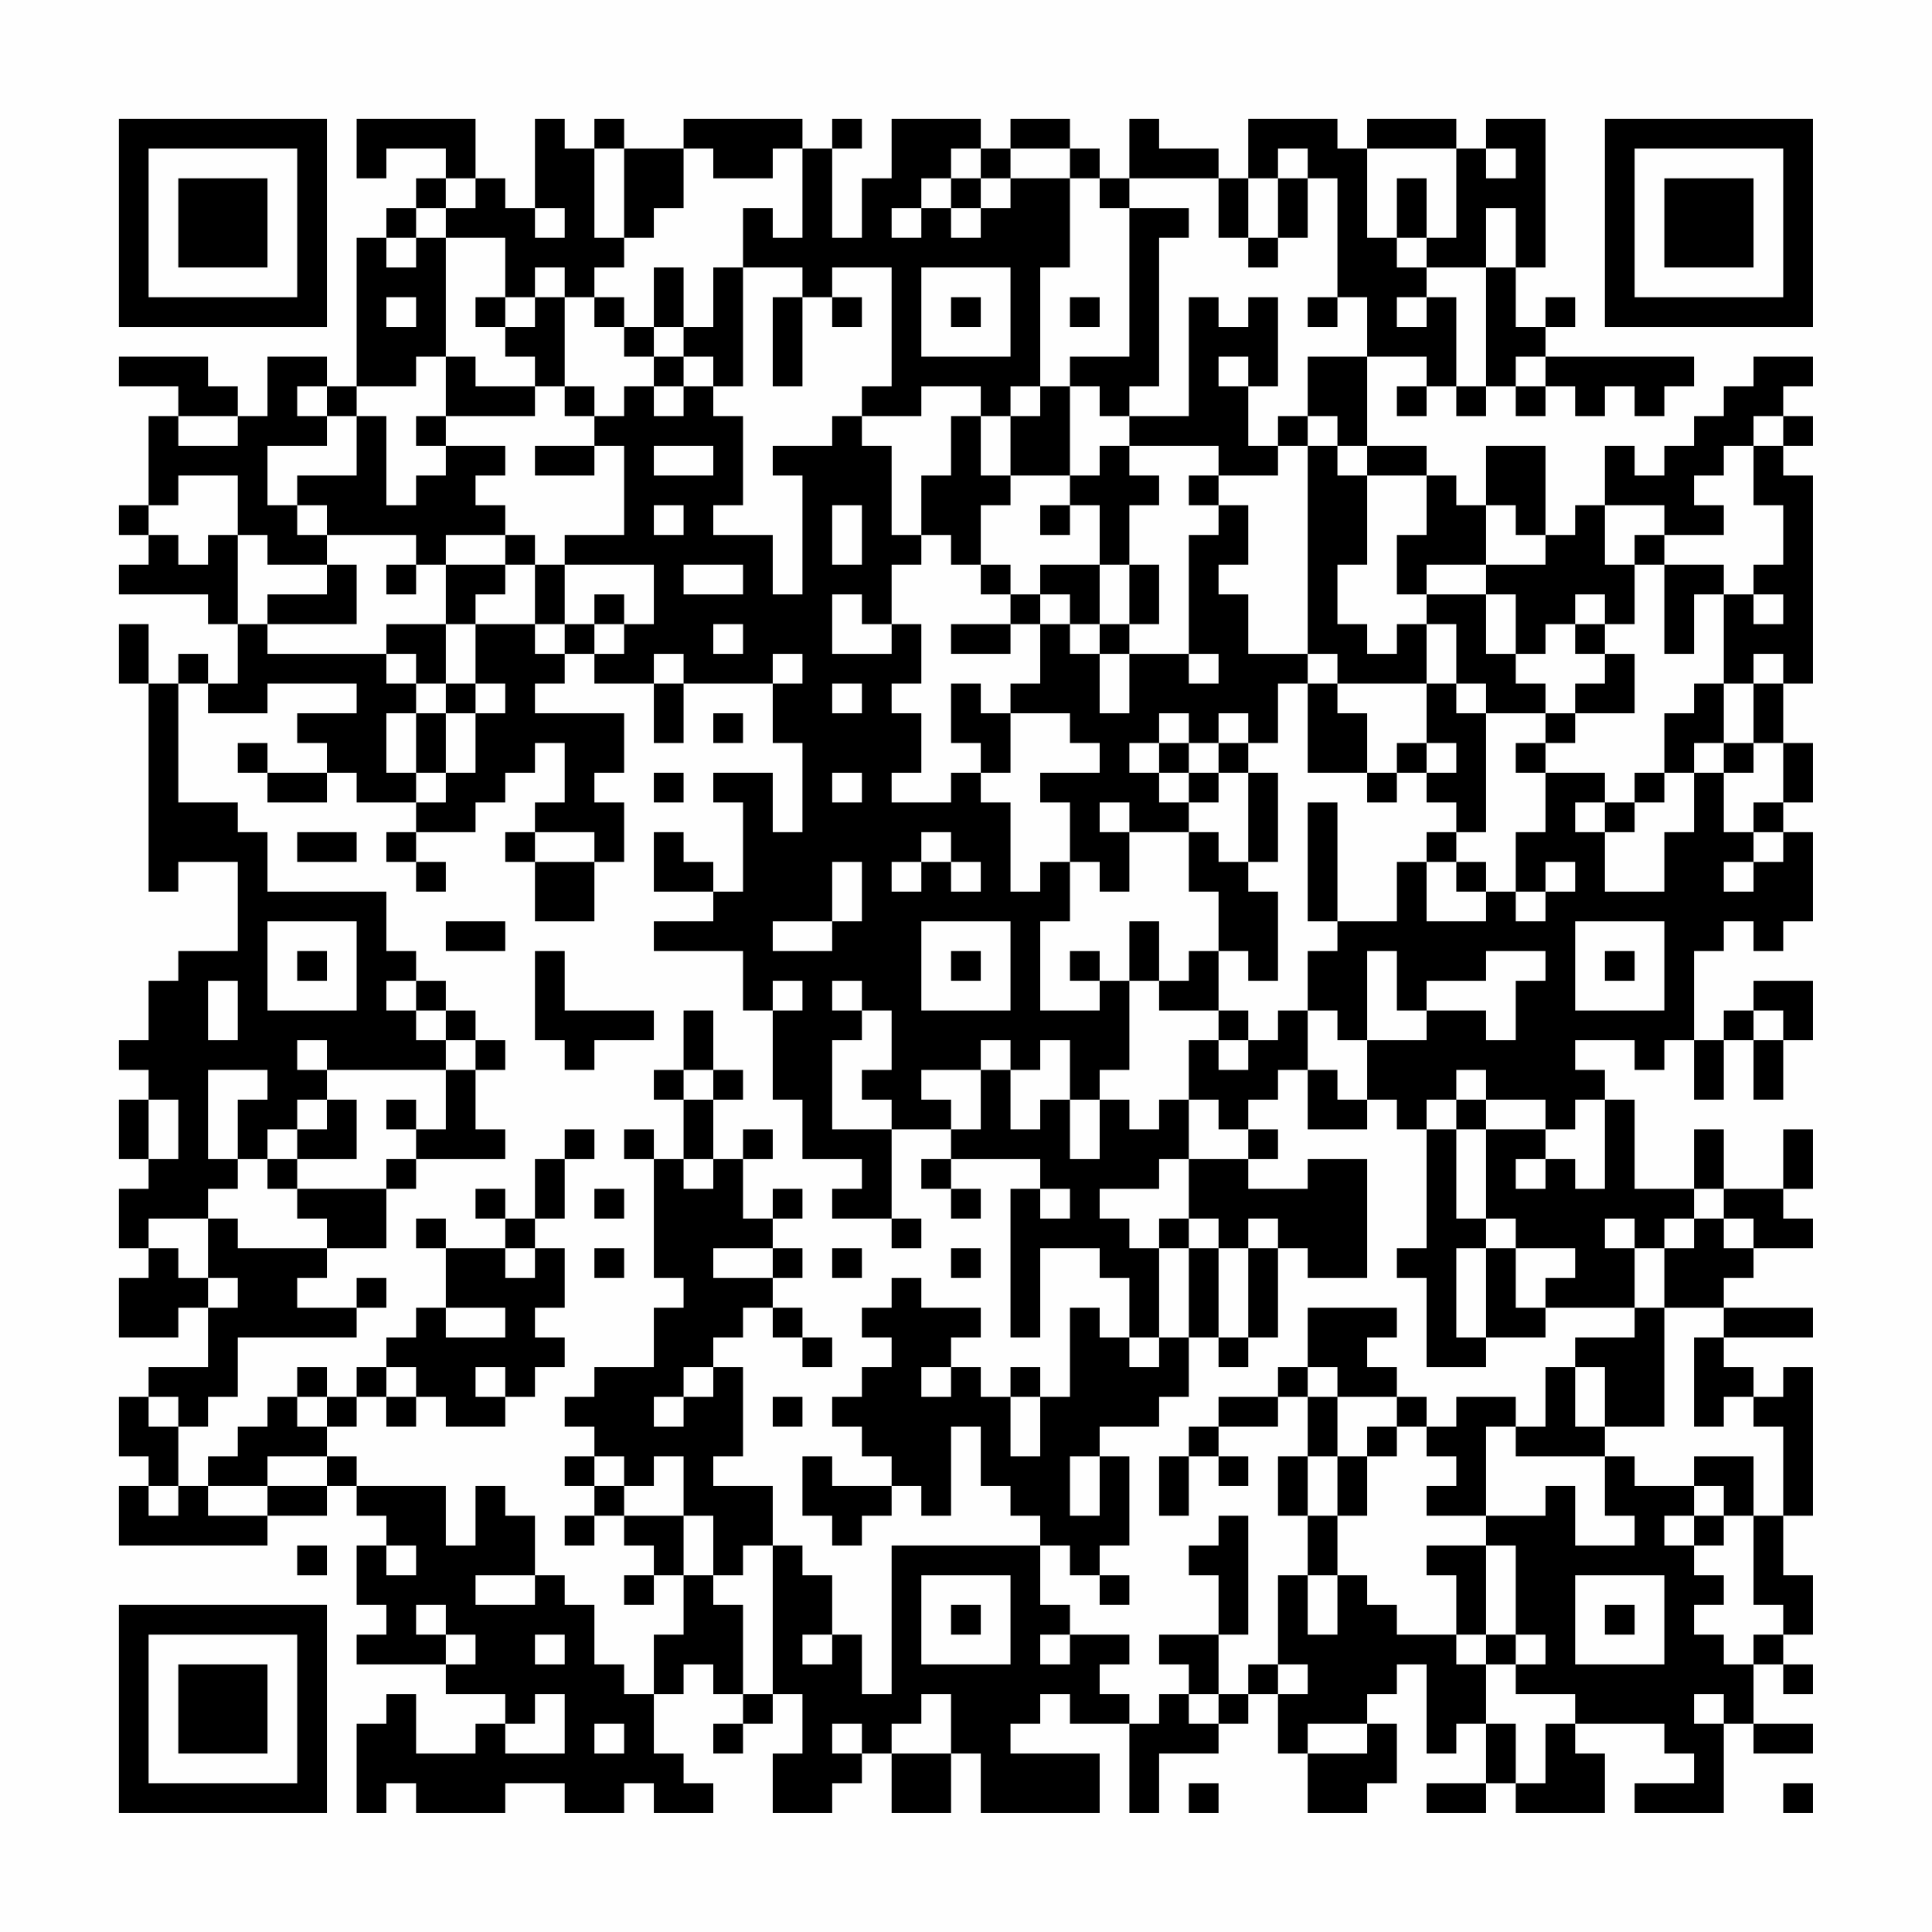 <?xml version="1.0" encoding="UTF-8"?>
<svg xmlns="http://www.w3.org/2000/svg" version="1.1" width="300" height="300" viewBox="0 0 300 300"><rect x="0" y="0" width="300" height="300" fill="#fefefe"/><g transform="scale(4.615)"><g transform="translate(4,4)"><path fill-rule="evenodd" d="M8 0L8 2L9 2L9 1L11 1L11 2L10 2L10 3L9 3L9 4L8 4L8 9L7 9L7 8L5 8L5 10L4 10L4 9L3 9L3 8L0 8L0 9L2 9L2 10L1 10L1 13L0 13L0 14L1 14L1 15L0 15L0 16L3 16L3 17L4 17L4 19L3 19L3 18L2 18L2 19L1 19L1 17L0 17L0 19L1 19L1 26L2 26L2 25L4 25L4 28L2 28L2 29L1 29L1 31L0 31L0 32L1 32L1 33L0 33L0 35L1 35L1 36L0 36L0 38L1 38L1 39L0 39L0 41L2 41L2 40L3 40L3 42L1 42L1 43L0 43L0 45L1 45L1 46L0 46L0 48L5 48L5 47L7 47L7 46L8 46L8 47L9 47L9 48L8 48L8 50L9 50L9 51L8 51L8 52L11 52L11 53L13 53L13 54L12 54L12 55L10 55L10 53L9 53L9 54L8 54L8 57L9 57L9 56L10 56L10 57L13 57L13 56L15 56L15 57L17 57L17 56L18 56L18 57L20 57L20 56L19 56L19 55L18 55L18 53L19 53L19 52L20 52L20 53L21 53L21 54L20 54L20 55L21 55L21 54L22 54L22 53L23 53L23 55L22 55L22 57L24 57L24 56L25 56L25 55L26 55L26 57L28 57L28 55L29 55L29 57L33 57L33 55L30 55L30 54L31 54L31 53L32 53L32 54L34 54L34 57L35 57L35 55L37 55L37 54L38 54L38 53L39 53L39 55L40 55L40 57L42 57L42 56L43 56L43 54L42 54L42 53L43 53L43 52L44 52L44 55L45 55L45 54L46 54L46 56L44 56L44 57L46 57L46 56L47 56L47 57L50 57L50 55L49 55L49 54L52 54L52 55L53 55L53 56L51 56L51 57L54 57L54 54L55 54L55 55L57 55L57 54L55 54L55 52L56 52L56 53L57 53L57 52L56 52L56 51L57 51L57 49L56 49L56 47L57 47L57 42L56 42L56 43L55 43L55 42L54 42L54 41L57 41L57 40L54 40L54 39L55 39L55 38L57 38L57 37L56 37L56 36L57 36L57 34L56 34L56 36L54 36L54 34L53 34L53 36L51 36L51 33L50 33L50 32L49 32L49 31L51 31L51 32L52 32L52 31L53 31L53 33L54 33L54 31L55 31L55 33L56 33L56 31L57 31L57 29L55 29L55 30L54 30L54 31L53 31L53 28L54 28L54 27L55 27L55 28L56 28L56 27L57 27L57 24L56 24L56 23L57 23L57 21L56 21L56 19L57 19L57 12L56 12L56 11L57 11L57 10L56 10L56 9L57 9L57 8L55 8L55 9L54 9L54 10L53 10L53 11L52 11L52 12L51 12L51 11L50 11L50 13L49 13L49 14L48 14L48 11L46 11L46 13L45 13L45 12L44 12L44 11L42 11L42 8L44 8L44 9L43 9L43 10L44 10L44 9L45 9L45 10L46 10L46 9L47 9L47 10L48 10L48 9L49 9L49 10L50 10L50 9L51 9L51 10L52 10L52 9L53 9L53 8L48 8L48 7L49 7L49 6L48 6L48 7L47 7L47 5L48 5L48 0L46 0L46 1L45 1L45 0L42 0L42 1L41 1L41 0L38 0L38 2L37 2L37 1L35 1L35 0L34 0L34 2L33 2L33 1L32 1L32 0L30 0L30 1L29 1L29 0L26 0L26 2L25 2L25 4L24 4L24 1L25 1L25 0L24 0L24 1L23 1L23 0L19 0L19 1L17 1L17 0L16 0L16 1L15 1L15 0L14 0L14 3L13 3L13 2L12 2L12 0ZM16 1L16 4L17 4L17 5L16 5L16 6L15 6L15 5L14 5L14 6L13 6L13 4L11 4L11 3L12 3L12 2L11 2L11 3L10 3L10 4L9 4L9 5L10 5L10 4L11 4L11 8L10 8L10 9L8 9L8 10L7 10L7 9L6 9L6 10L7 10L7 11L5 11L5 13L6 13L6 14L7 14L7 15L5 15L5 14L4 14L4 12L2 12L2 13L1 13L1 14L2 14L2 15L3 15L3 14L4 14L4 17L5 17L5 18L9 18L9 19L10 19L10 20L9 20L9 22L10 22L10 23L8 23L8 22L7 22L7 21L6 21L6 20L8 20L8 19L5 19L5 20L3 20L3 19L2 19L2 23L4 23L4 24L5 24L5 26L9 26L9 28L10 28L10 29L9 29L9 30L10 30L10 31L11 31L11 32L7 32L7 31L6 31L6 32L7 32L7 33L6 33L6 34L5 34L5 35L4 35L4 33L5 33L5 32L3 32L3 35L4 35L4 36L3 36L3 37L1 37L1 38L2 38L2 39L3 39L3 40L4 40L4 39L3 39L3 37L4 37L4 38L7 38L7 39L6 39L6 40L8 40L8 41L4 41L4 43L3 43L3 44L2 44L2 43L1 43L1 44L2 44L2 46L1 46L1 47L2 47L2 46L3 46L3 47L5 47L5 46L7 46L7 45L8 45L8 46L11 46L11 48L12 48L12 46L13 46L13 47L14 47L14 49L12 49L12 50L14 50L14 49L15 49L15 50L16 50L16 52L17 52L17 53L18 53L18 51L19 51L19 49L20 49L20 50L21 50L21 53L22 53L22 48L23 48L23 49L24 49L24 51L23 51L23 52L24 52L24 51L25 51L25 53L26 53L26 48L31 48L31 50L32 50L32 51L31 51L31 52L32 52L32 51L34 51L34 52L33 52L33 53L34 53L34 54L35 54L35 53L36 53L36 54L37 54L37 53L38 53L38 52L39 52L39 53L40 53L40 52L39 52L39 49L40 49L40 51L41 51L41 49L42 49L42 50L43 50L43 51L45 51L45 52L46 52L46 54L47 54L47 56L48 56L48 54L49 54L49 53L47 53L47 52L48 52L48 51L47 51L47 48L46 48L46 47L48 47L48 46L49 46L49 48L51 48L51 47L50 47L50 45L51 45L51 46L53 46L53 47L52 47L52 48L53 48L53 49L54 49L54 50L53 50L53 51L54 51L54 52L55 52L55 51L56 51L56 50L55 50L55 47L56 47L56 44L55 44L55 43L54 43L54 44L53 44L53 41L54 41L54 40L52 40L52 38L53 38L53 37L54 37L54 38L55 38L55 37L54 37L54 36L53 36L53 37L52 37L52 38L51 38L51 37L50 37L50 38L51 38L51 40L48 40L48 39L49 39L49 38L47 38L47 37L46 37L46 34L48 34L48 35L47 35L47 36L48 36L48 35L49 35L49 36L50 36L50 33L49 33L49 34L48 34L48 33L46 33L46 32L45 32L45 33L44 33L44 34L43 34L43 33L42 33L42 31L44 31L44 30L46 30L46 31L47 31L47 29L48 29L48 28L46 28L46 29L44 29L44 30L43 30L43 28L42 28L42 31L41 31L41 30L40 30L40 28L41 28L41 27L43 27L43 25L44 25L44 27L46 27L46 26L47 26L47 27L48 27L48 26L49 26L49 25L48 25L48 26L47 26L47 24L48 24L48 22L50 22L50 23L49 23L49 24L50 24L50 26L52 26L52 24L53 24L53 22L54 22L54 24L55 24L55 25L54 25L54 26L55 26L55 25L56 25L56 24L55 24L55 23L56 23L56 21L55 21L55 19L56 19L56 18L55 18L55 19L54 19L54 16L55 16L55 17L56 17L56 16L55 16L55 15L56 15L56 13L55 13L55 11L56 11L56 10L55 10L55 11L54 11L54 12L53 12L53 13L54 13L54 14L52 14L52 13L50 13L50 15L51 15L51 17L50 17L50 16L49 16L49 17L48 17L48 18L47 18L47 16L46 16L46 15L48 15L48 14L47 14L47 13L46 13L46 15L44 15L44 16L43 16L43 14L44 14L44 12L42 12L42 11L41 11L41 10L40 10L40 8L42 8L42 6L41 6L41 2L40 2L40 1L39 1L39 2L38 2L38 4L37 4L37 2L34 2L34 3L33 3L33 2L32 2L32 1L30 1L30 2L29 2L29 1L28 1L28 2L27 2L27 3L26 3L26 4L27 4L27 3L28 3L28 4L29 4L29 3L30 3L30 2L32 2L32 5L31 5L31 9L30 9L30 10L29 10L29 9L27 9L27 10L25 10L25 9L26 9L26 5L24 5L24 6L23 6L23 5L21 5L21 3L22 3L22 4L23 4L23 1L22 1L22 2L20 2L20 1L19 1L19 3L18 3L18 4L17 4L17 1ZM42 1L42 4L43 4L43 5L44 5L44 6L43 6L43 7L44 7L44 6L45 6L45 9L46 9L46 5L47 5L47 3L46 3L46 5L44 5L44 4L45 4L45 1ZM46 1L46 2L47 2L47 1ZM28 2L28 3L29 3L29 2ZM39 2L39 4L38 4L38 5L39 5L39 4L40 4L40 2ZM43 2L43 4L44 4L44 2ZM14 3L14 4L15 4L15 3ZM34 3L34 8L32 8L32 9L31 9L31 10L30 10L30 12L29 12L29 10L28 10L28 12L27 12L27 14L26 14L26 11L25 11L25 10L24 10L24 11L22 11L22 12L23 12L23 16L22 16L22 14L20 14L20 13L21 13L21 10L20 10L20 9L21 9L21 5L20 5L20 7L19 7L19 5L18 5L18 7L17 7L17 6L16 6L16 7L17 7L17 8L18 8L18 9L17 9L17 10L16 10L16 9L15 9L15 6L14 6L14 7L13 7L13 6L12 6L12 7L13 7L13 8L14 8L14 9L12 9L12 8L11 8L11 10L10 10L10 11L11 11L11 12L10 12L10 13L9 13L9 10L8 10L8 12L6 12L6 13L7 13L7 14L10 14L10 15L9 15L9 16L10 16L10 15L11 15L11 17L9 17L9 18L10 18L10 19L11 19L11 20L10 20L10 22L11 22L11 23L10 23L10 24L9 24L9 25L10 25L10 26L11 26L11 25L10 25L10 24L12 24L12 23L13 23L13 22L14 22L14 21L15 21L15 23L14 23L14 24L13 24L13 25L14 25L14 27L16 27L16 25L17 25L17 23L16 23L16 22L17 22L17 20L14 20L14 19L15 19L15 18L16 18L16 19L18 19L18 21L19 21L19 19L22 19L22 21L23 21L23 24L22 24L22 22L20 22L20 23L21 23L21 26L20 26L20 25L19 25L19 24L18 24L18 26L20 26L20 27L18 27L18 28L21 28L21 30L22 30L22 33L23 33L23 35L25 35L25 36L24 36L24 37L26 37L26 38L27 38L27 37L26 37L26 34L28 34L28 35L27 35L27 36L28 36L28 37L29 37L29 36L28 36L28 35L31 35L31 36L30 36L30 41L31 41L31 38L33 38L33 39L34 39L34 41L33 41L33 40L32 40L32 43L31 43L31 42L30 42L30 43L29 43L29 42L28 42L28 41L29 41L29 40L27 40L27 39L26 39L26 40L25 40L25 41L26 41L26 42L25 42L25 43L24 43L24 44L25 44L25 45L26 45L26 46L24 46L24 45L23 45L23 47L24 47L24 48L25 48L25 47L26 47L26 46L27 46L27 47L28 47L28 44L29 44L29 46L30 46L30 47L31 47L31 48L32 48L32 49L33 49L33 50L34 50L34 49L33 49L33 48L34 48L34 45L33 45L33 44L35 44L35 43L36 43L36 41L37 41L37 42L38 42L38 41L39 41L39 38L40 38L40 39L42 39L42 35L40 35L40 36L38 36L38 35L39 35L39 34L38 34L38 33L39 33L39 32L40 32L40 34L42 34L42 33L41 33L41 32L40 32L40 30L39 30L39 31L38 31L38 30L37 30L37 28L38 28L38 29L39 29L39 26L38 26L38 25L39 25L39 22L38 22L38 21L39 21L39 19L40 19L40 22L42 22L42 23L43 23L43 22L44 22L44 23L45 23L45 24L44 24L44 25L45 25L45 26L46 26L46 25L45 25L45 24L46 24L46 20L48 20L48 21L47 21L47 22L48 22L48 21L49 21L49 20L51 20L51 18L50 18L50 17L49 17L49 18L50 18L50 19L49 19L49 20L48 20L48 19L47 19L47 18L46 18L46 16L44 16L44 17L43 17L43 18L42 18L42 17L41 17L41 15L42 15L42 12L41 12L41 11L40 11L40 10L39 10L39 11L38 11L38 9L39 9L39 6L38 6L38 7L37 7L37 6L36 6L36 10L34 10L34 9L35 9L35 4L36 4L36 3ZM27 5L27 8L30 8L30 5ZM9 6L9 7L10 7L10 6ZM22 6L22 9L23 9L23 6ZM24 6L24 7L25 7L25 6ZM28 6L28 7L29 7L29 6ZM32 6L32 7L33 7L33 6ZM40 6L40 7L41 7L41 6ZM18 7L18 8L19 8L19 9L18 9L18 10L19 10L19 9L20 9L20 8L19 8L19 7ZM37 8L37 9L38 9L38 8ZM47 8L47 9L48 9L48 8ZM14 9L14 10L11 10L11 11L13 11L13 12L12 12L12 13L13 13L13 14L11 14L11 15L13 15L13 16L12 16L12 17L11 17L11 19L12 19L12 20L11 20L11 22L12 22L12 20L13 20L13 19L12 19L12 17L14 17L14 18L15 18L15 17L16 17L16 18L17 18L17 17L18 17L18 15L15 15L15 14L17 14L17 11L16 11L16 10L15 10L15 9ZM32 9L32 12L30 12L30 13L29 13L29 15L28 15L28 14L27 14L27 15L26 15L26 17L25 17L25 16L24 16L24 18L26 18L26 17L27 17L27 19L26 19L26 20L27 20L27 22L26 22L26 23L28 23L28 22L29 22L29 23L30 23L30 26L31 26L31 25L32 25L32 27L31 27L31 30L33 30L33 29L34 29L34 32L33 32L33 33L32 33L32 31L31 31L31 32L30 32L30 31L29 31L29 32L27 32L27 33L28 33L28 34L29 34L29 32L30 32L30 34L31 34L31 33L32 33L32 35L33 35L33 33L34 33L34 34L35 34L35 33L36 33L36 35L35 35L35 36L33 36L33 37L34 37L34 38L35 38L35 41L34 41L34 42L35 42L35 41L36 41L36 38L37 38L37 41L38 41L38 38L39 38L39 37L38 37L38 38L37 38L37 37L36 37L36 35L38 35L38 34L37 34L37 33L36 33L36 31L37 31L37 32L38 32L38 31L37 31L37 30L35 30L35 29L36 29L36 28L37 28L37 26L36 26L36 24L37 24L37 25L38 25L38 22L37 22L37 21L38 21L38 20L37 20L37 21L36 21L36 20L35 20L35 21L34 21L34 22L35 22L35 23L36 23L36 24L34 24L34 23L33 23L33 24L34 24L34 26L33 26L33 25L32 25L32 23L31 23L31 22L33 22L33 21L32 21L32 20L30 20L30 19L31 19L31 17L32 17L32 18L33 18L33 20L34 20L34 18L36 18L36 19L37 19L37 18L36 18L36 14L37 14L37 13L38 13L38 15L37 15L37 16L38 16L38 18L40 18L40 19L41 19L41 20L42 20L42 22L43 22L43 21L44 21L44 22L45 22L45 21L44 21L44 19L45 19L45 20L46 20L46 19L45 19L45 17L44 17L44 19L41 19L41 18L40 18L40 11L39 11L39 12L37 12L37 11L34 11L34 10L33 10L33 9ZM2 10L2 11L4 11L4 10ZM14 11L14 12L16 12L16 11ZM18 11L18 12L20 12L20 11ZM33 11L33 12L32 12L32 13L31 13L31 14L32 14L32 13L33 13L33 15L31 15L31 16L30 16L30 15L29 15L29 16L30 16L30 17L28 17L28 18L30 18L30 17L31 17L31 16L32 16L32 17L33 17L33 18L34 18L34 17L35 17L35 15L34 15L34 13L35 13L35 12L34 12L34 11ZM36 12L36 13L37 13L37 12ZM18 13L18 14L19 14L19 13ZM24 13L24 15L25 15L25 13ZM13 14L13 15L14 15L14 17L15 17L15 15L14 15L14 14ZM51 14L51 15L52 15L52 18L53 18L53 16L54 16L54 15L52 15L52 14ZM7 15L7 16L5 16L5 17L8 17L8 15ZM19 15L19 16L21 16L21 15ZM33 15L33 17L34 17L34 15ZM16 16L16 17L17 17L17 16ZM20 17L20 18L21 18L21 17ZM18 18L18 19L19 19L19 18ZM22 18L22 19L23 19L23 18ZM24 19L24 20L25 20L25 19ZM28 19L28 21L29 21L29 22L30 22L30 20L29 20L29 19ZM53 19L53 20L52 20L52 22L51 22L51 23L50 23L50 24L51 24L51 23L52 23L52 22L53 22L53 21L54 21L54 22L55 22L55 21L54 21L54 19ZM20 20L20 21L21 21L21 20ZM4 21L4 22L5 22L5 23L7 23L7 22L5 22L5 21ZM35 21L35 22L36 22L36 23L37 23L37 22L36 22L36 21ZM18 22L18 23L19 23L19 22ZM24 22L24 23L25 23L25 22ZM40 23L40 27L41 27L41 23ZM6 24L6 25L8 25L8 24ZM14 24L14 25L16 25L16 24ZM27 24L27 25L26 25L26 26L27 26L27 25L28 25L28 26L29 26L29 25L28 25L28 24ZM24 25L24 27L22 27L22 28L24 28L24 27L25 27L25 25ZM5 27L5 30L8 30L8 27ZM11 27L11 28L13 28L13 27ZM27 27L27 30L30 30L30 27ZM34 27L34 29L35 29L35 27ZM49 27L49 30L52 30L52 27ZM6 28L6 29L7 29L7 28ZM14 28L14 31L15 31L15 32L16 32L16 31L18 31L18 30L15 30L15 28ZM28 28L28 29L29 29L29 28ZM32 28L32 29L33 29L33 28ZM50 28L50 29L51 29L51 28ZM3 29L3 31L4 31L4 29ZM10 29L10 30L11 30L11 31L12 31L12 32L11 32L11 34L10 34L10 33L9 33L9 34L10 34L10 35L9 35L9 36L6 36L6 35L8 35L8 33L7 33L7 34L6 34L6 35L5 35L5 36L6 36L6 37L7 37L7 38L9 38L9 36L10 36L10 35L13 35L13 34L12 34L12 32L13 32L13 31L12 31L12 30L11 30L11 29ZM22 29L22 30L23 30L23 29ZM24 29L24 30L25 30L25 31L24 31L24 34L26 34L26 33L25 33L25 32L26 32L26 30L25 30L25 29ZM19 30L19 32L18 32L18 33L19 33L19 35L18 35L18 34L17 34L17 35L18 35L18 39L19 39L19 40L18 40L18 42L16 42L16 43L15 43L15 44L16 44L16 45L15 45L15 46L16 46L16 47L15 47L15 48L16 48L16 47L17 47L17 48L18 48L18 49L17 49L17 50L18 50L18 49L19 49L19 47L20 47L20 49L21 49L21 48L22 48L22 46L20 46L20 45L21 45L21 42L20 42L20 41L21 41L21 40L22 40L22 41L23 41L23 42L24 42L24 41L23 41L23 40L22 40L22 39L23 39L23 38L22 38L22 37L23 37L23 36L22 36L22 37L21 37L21 35L22 35L22 34L21 34L21 35L20 35L20 33L21 33L21 32L20 32L20 30ZM55 30L55 31L56 31L56 30ZM19 32L19 33L20 33L20 32ZM1 33L1 35L2 35L2 33ZM45 33L45 34L44 34L44 38L43 38L43 39L44 39L44 42L46 42L46 41L48 41L48 40L47 40L47 38L46 38L46 37L45 37L45 34L46 34L46 33ZM15 34L15 35L14 35L14 37L13 37L13 36L12 36L12 37L13 37L13 38L11 38L11 37L10 37L10 38L11 38L11 40L10 40L10 41L9 41L9 42L8 42L8 43L7 43L7 42L6 42L6 43L5 43L5 44L4 44L4 45L3 45L3 46L5 46L5 45L7 45L7 44L8 44L8 43L9 43L9 44L10 44L10 43L11 43L11 44L13 44L13 43L14 43L14 42L15 42L15 41L14 41L14 40L15 40L15 38L14 38L14 37L15 37L15 35L16 35L16 34ZM19 35L19 36L20 36L20 35ZM16 36L16 37L17 37L17 36ZM31 36L31 37L32 37L32 36ZM35 37L35 38L36 38L36 37ZM13 38L13 39L14 39L14 38ZM16 38L16 39L17 39L17 38ZM20 38L20 39L22 39L22 38ZM24 38L24 39L25 39L25 38ZM28 38L28 39L29 39L29 38ZM45 38L45 41L46 41L46 38ZM8 39L8 40L9 40L9 39ZM11 40L11 41L13 41L13 40ZM40 40L40 42L39 42L39 43L37 43L37 44L36 44L36 45L35 45L35 47L36 47L36 45L37 45L37 46L38 46L38 45L37 45L37 44L39 44L39 43L40 43L40 45L39 45L39 47L40 47L40 49L41 49L41 47L42 47L42 45L43 45L43 44L44 44L44 45L45 45L45 46L44 46L44 47L46 47L46 44L47 44L47 45L50 45L50 44L52 44L52 40L51 40L51 41L49 41L49 42L48 42L48 44L47 44L47 43L45 43L45 44L44 44L44 43L43 43L43 42L42 42L42 41L43 41L43 40ZM9 42L9 43L10 43L10 42ZM12 42L12 43L13 43L13 42ZM19 42L19 43L18 43L18 44L19 44L19 43L20 43L20 42ZM27 42L27 43L28 43L28 42ZM40 42L40 43L41 43L41 45L40 45L40 47L41 47L41 45L42 45L42 44L43 44L43 43L41 43L41 42ZM49 42L49 44L50 44L50 42ZM6 43L6 44L7 44L7 43ZM22 43L22 44L23 44L23 43ZM30 43L30 45L31 45L31 43ZM16 45L16 46L17 46L17 47L19 47L19 45L18 45L18 46L17 46L17 45ZM32 45L32 47L33 47L33 45ZM53 45L53 46L54 46L54 47L53 47L53 48L54 48L54 47L55 47L55 45ZM37 47L37 48L36 48L36 49L37 49L37 51L35 51L35 52L36 52L36 53L37 53L37 51L38 51L38 47ZM6 48L6 49L7 49L7 48ZM9 48L9 49L10 49L10 48ZM44 48L44 49L45 49L45 51L46 51L46 52L47 52L47 51L46 51L46 48ZM27 49L27 52L30 52L30 49ZM49 49L49 52L52 52L52 49ZM10 50L10 51L11 51L11 52L12 52L12 51L11 51L11 50ZM28 50L28 51L29 51L29 50ZM50 50L50 51L51 51L51 50ZM14 51L14 52L15 52L15 51ZM14 53L14 54L13 54L13 55L15 55L15 53ZM27 53L27 54L26 54L26 55L28 55L28 53ZM53 53L53 54L54 54L54 53ZM16 54L16 55L17 55L17 54ZM24 54L24 55L25 55L25 54ZM40 54L40 55L42 55L42 54ZM36 56L36 57L37 57L37 56ZM56 56L56 57L57 57L57 56ZM0 0L0 7L7 7L7 0ZM1 1L1 6L6 6L6 1ZM2 2L2 5L5 5L5 2ZM50 0L50 7L57 7L57 0ZM51 1L51 6L56 6L56 1ZM52 2L52 5L55 5L55 2ZM0 50L0 57L7 57L7 50ZM1 51L1 56L6 56L6 51ZM2 52L2 55L5 55L5 52Z" fill="#000000"/></g></g></svg>
